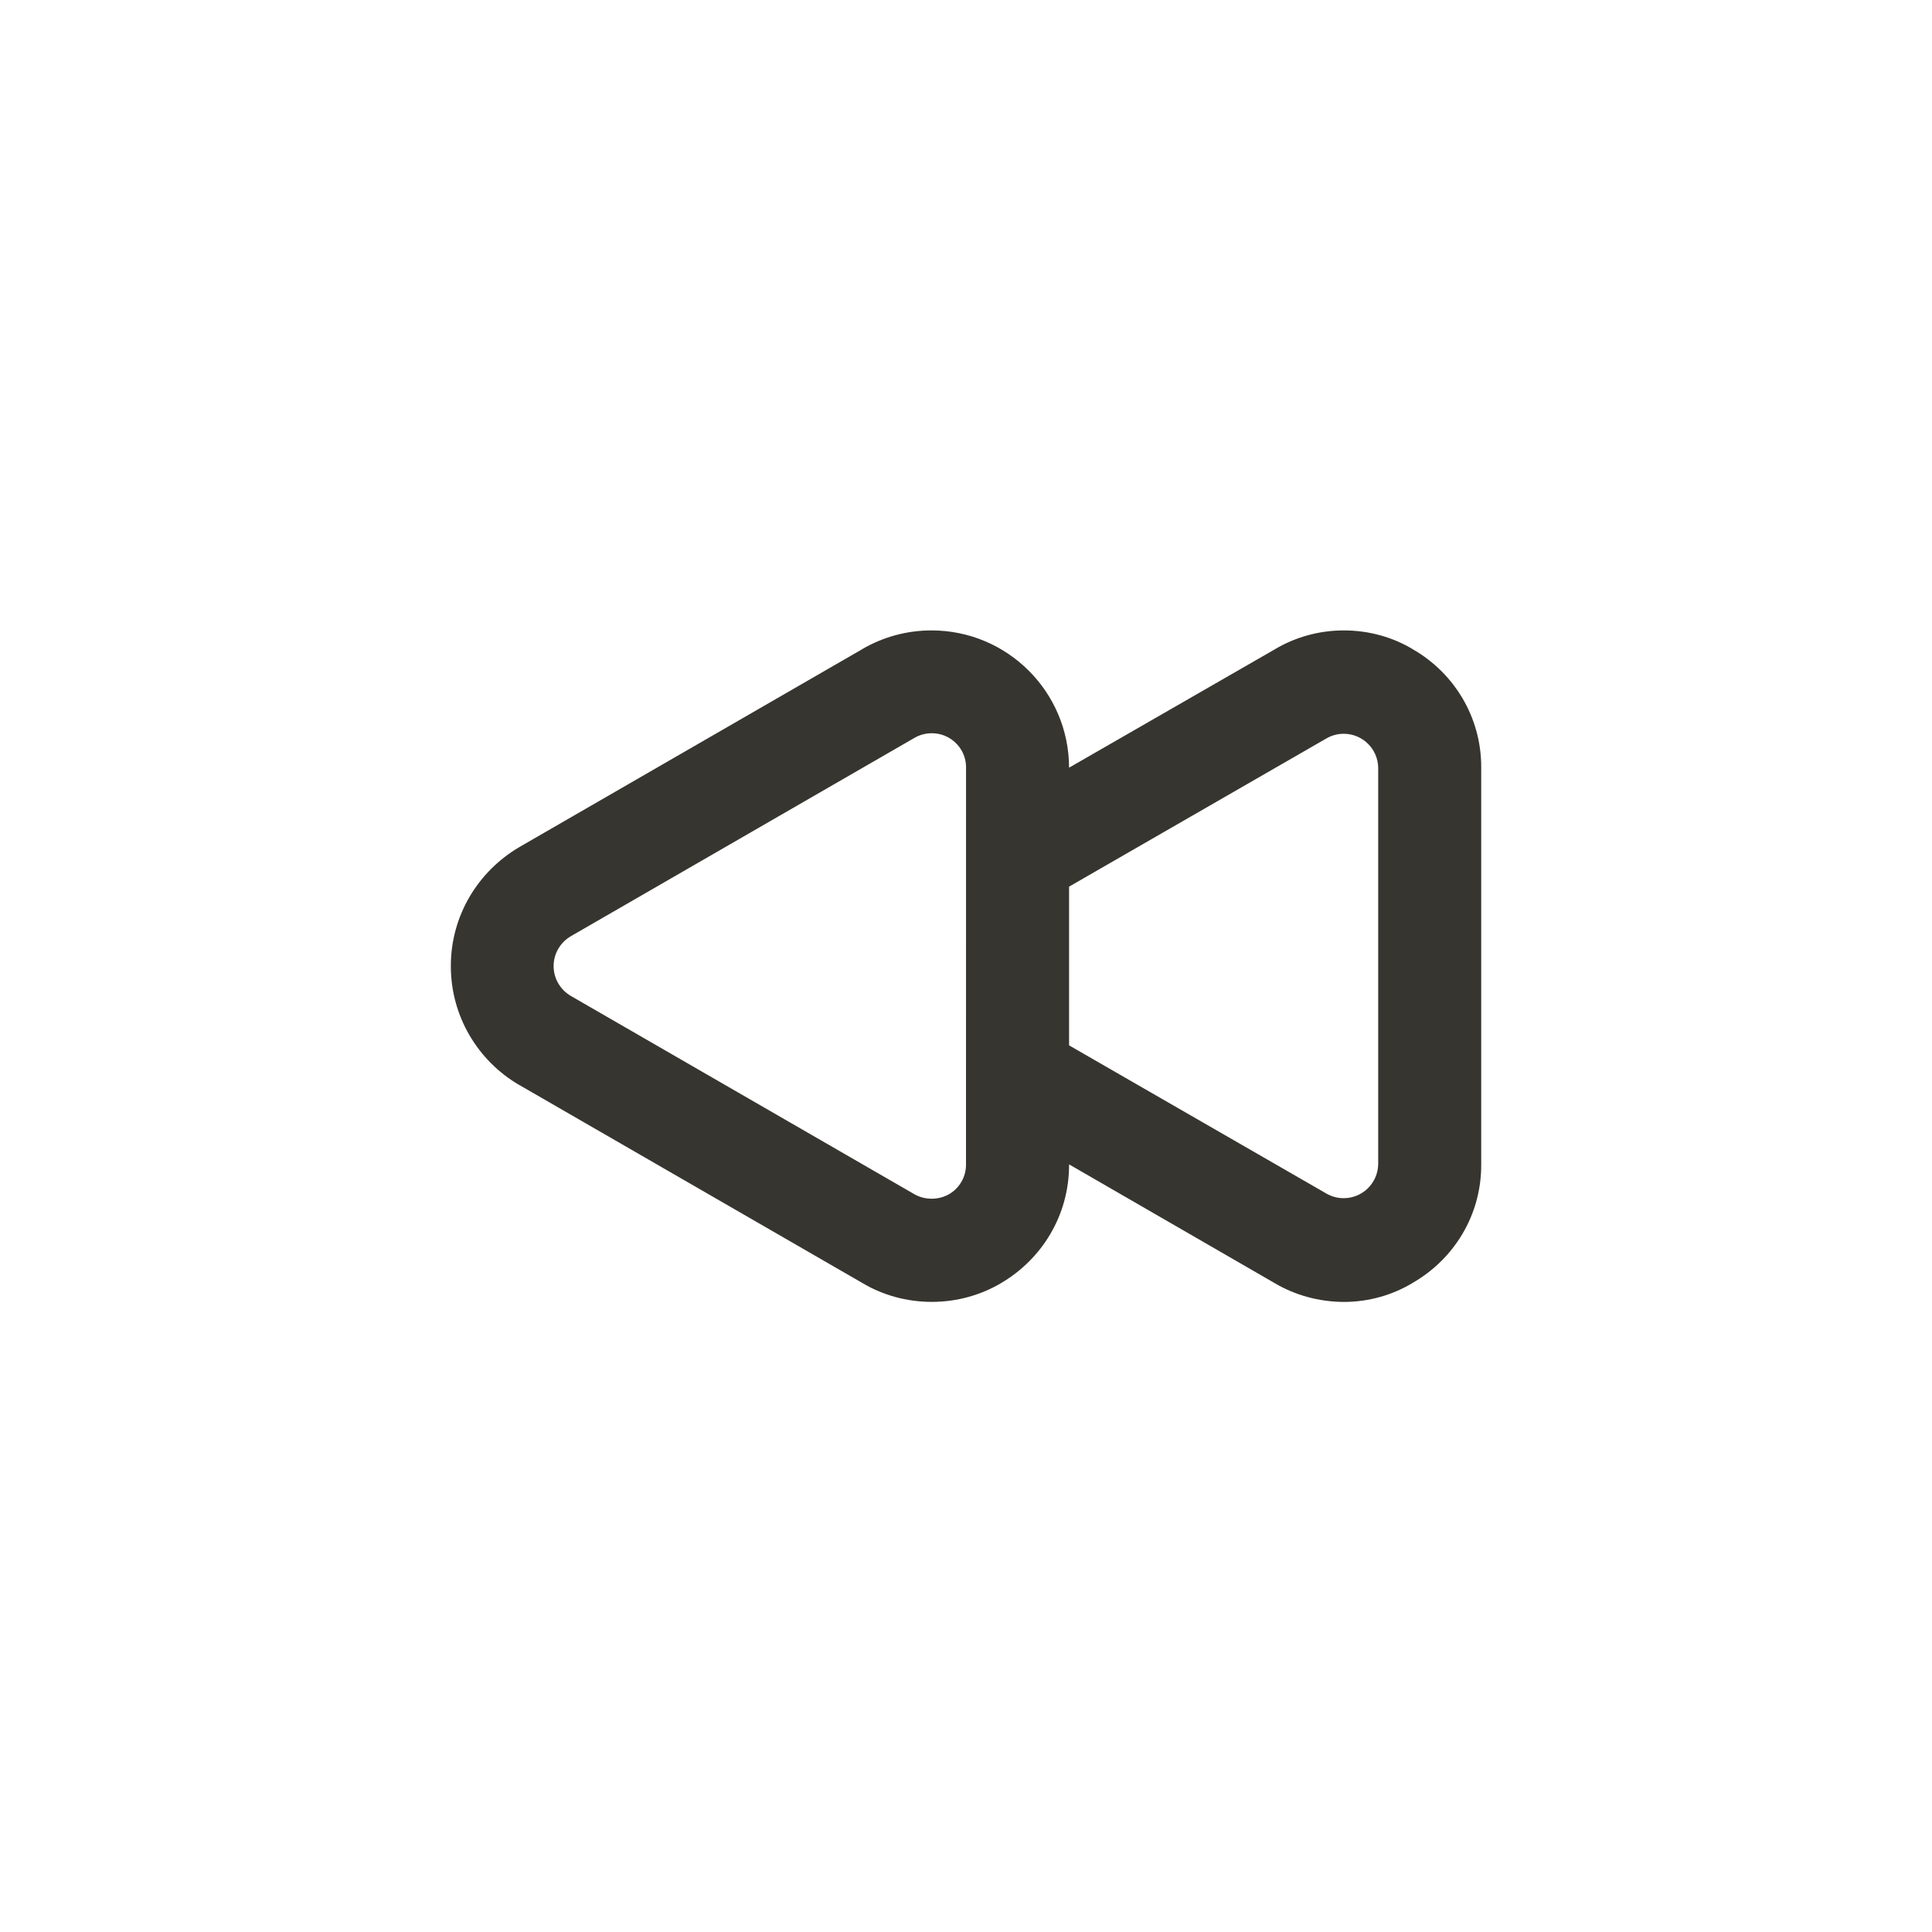 <!-- Generated by IcoMoon.io -->
<svg version="1.1" xmlns="http://www.w3.org/2000/svg" width="40" height="40" viewBox="0 0 40 40">
<title>ul-backward</title>
<path fill="#37352f" d="M29.248 13.44c-0.407-0.244-0.899-0.388-1.424-0.388s-1.017 0.144-1.437 0.395l0.013-0.007-4.266 2.454c-0.003-1.57-1.277-2.842-2.848-2.842-0.522 0-1.011 0.141-1.432 0.386l0.014-0.007-7.114 4.106c-0.855 0.502-1.42 1.417-1.42 2.464s0.565 1.962 1.406 2.457l0.014 0.007 7.114 4.106c0.408 0.241 0.899 0.383 1.424 0.383s1.016-0.142 1.438-0.39l-0.014 0.007c0.854-0.497 1.418-1.408 1.418-2.451 0-0.005 0-0.009 0-0.014v0.001l4.266 2.464c0.407 0.239 0.896 0.381 1.418 0.384h0.001c0 0 0 0 0.001 0 0.527 0 1.021-0.146 1.442-0.402l-0.013 0.007c0.854-0.492 1.418-1.399 1.418-2.438 0-0.005 0-0.010 0-0.015v0.001-8.214c0-0.004 0-0.010 0-0.014 0-1.039-0.566-1.946-1.405-2.431l-0.014-0.007zM20 24.106c0 0.002 0 0.006 0 0.009 0 0.259-0.14 0.486-0.349 0.608l-0.003 0.002c-0.103 0.058-0.226 0.093-0.358 0.093s-0.254-0.034-0.361-0.094l0.004 0.002-7.114-4.106c-0.215-0.126-0.357-0.356-0.357-0.618s0.142-0.493 0.354-0.617l0.003-0.002 7.114-4.106c0.102-0.060 0.226-0.096 0.358-0.096s0.255 0.035 0.361 0.098l-0.003-0.002c0.212 0.124 0.352 0.35 0.352 0.61 0 0.003 0 0.006 0 0.010v-0.001zM28.534 24.106c-0.008 0.389-0.325 0.701-0.714 0.701-0.13 0-0.251-0.034-0.355-0.094l0.003 0.002-5.334-3.072v-3.286l5.334-3.072c0.102-0.058 0.222-0.093 0.352-0.093 0.39 0 0.706 0.312 0.714 0.7v0.001z"></path>
</svg>
